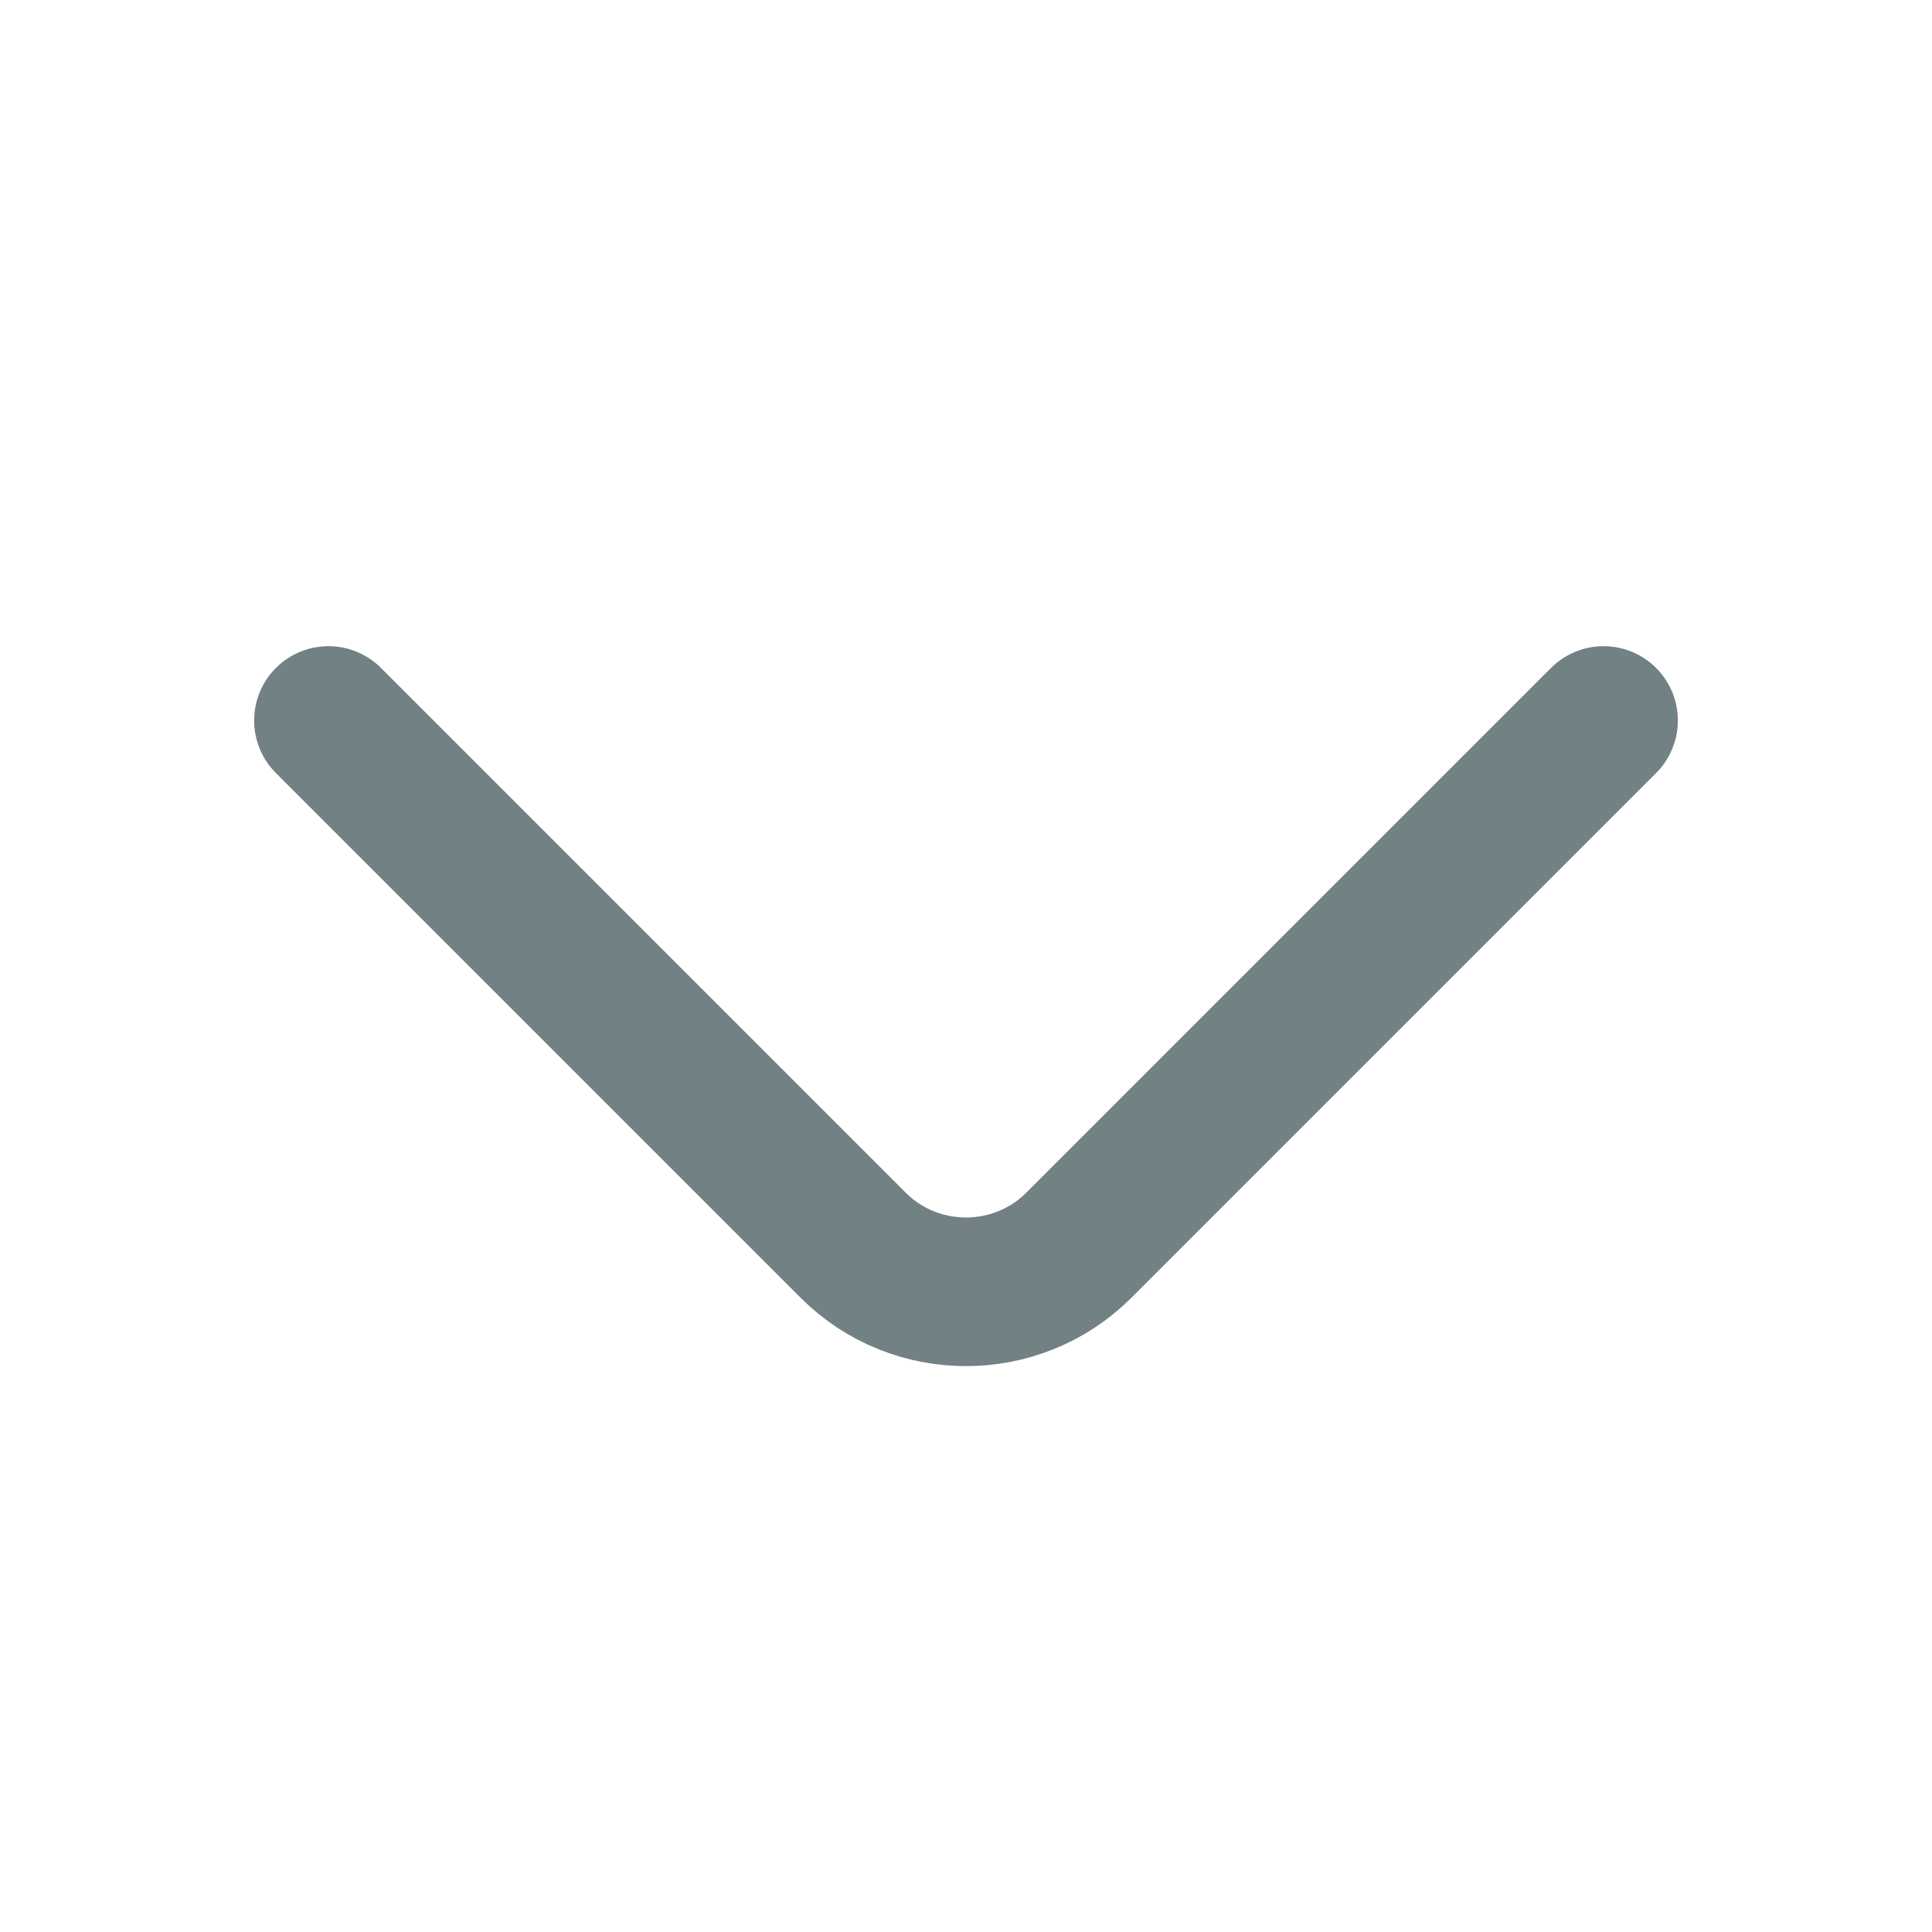 <svg width="26" height="26" viewBox="0 0 26 26" fill="none" xmlns="http://www.w3.org/2000/svg">
<path d="M21.58 9.696L14.517 16.759C13.682 17.593 12.317 17.593 11.483 16.759L4.42 9.696" stroke="#718184" stroke-width="2" stroke-miterlimit="10" stroke-linecap="round" stroke-linejoin="round"/>
</svg>
